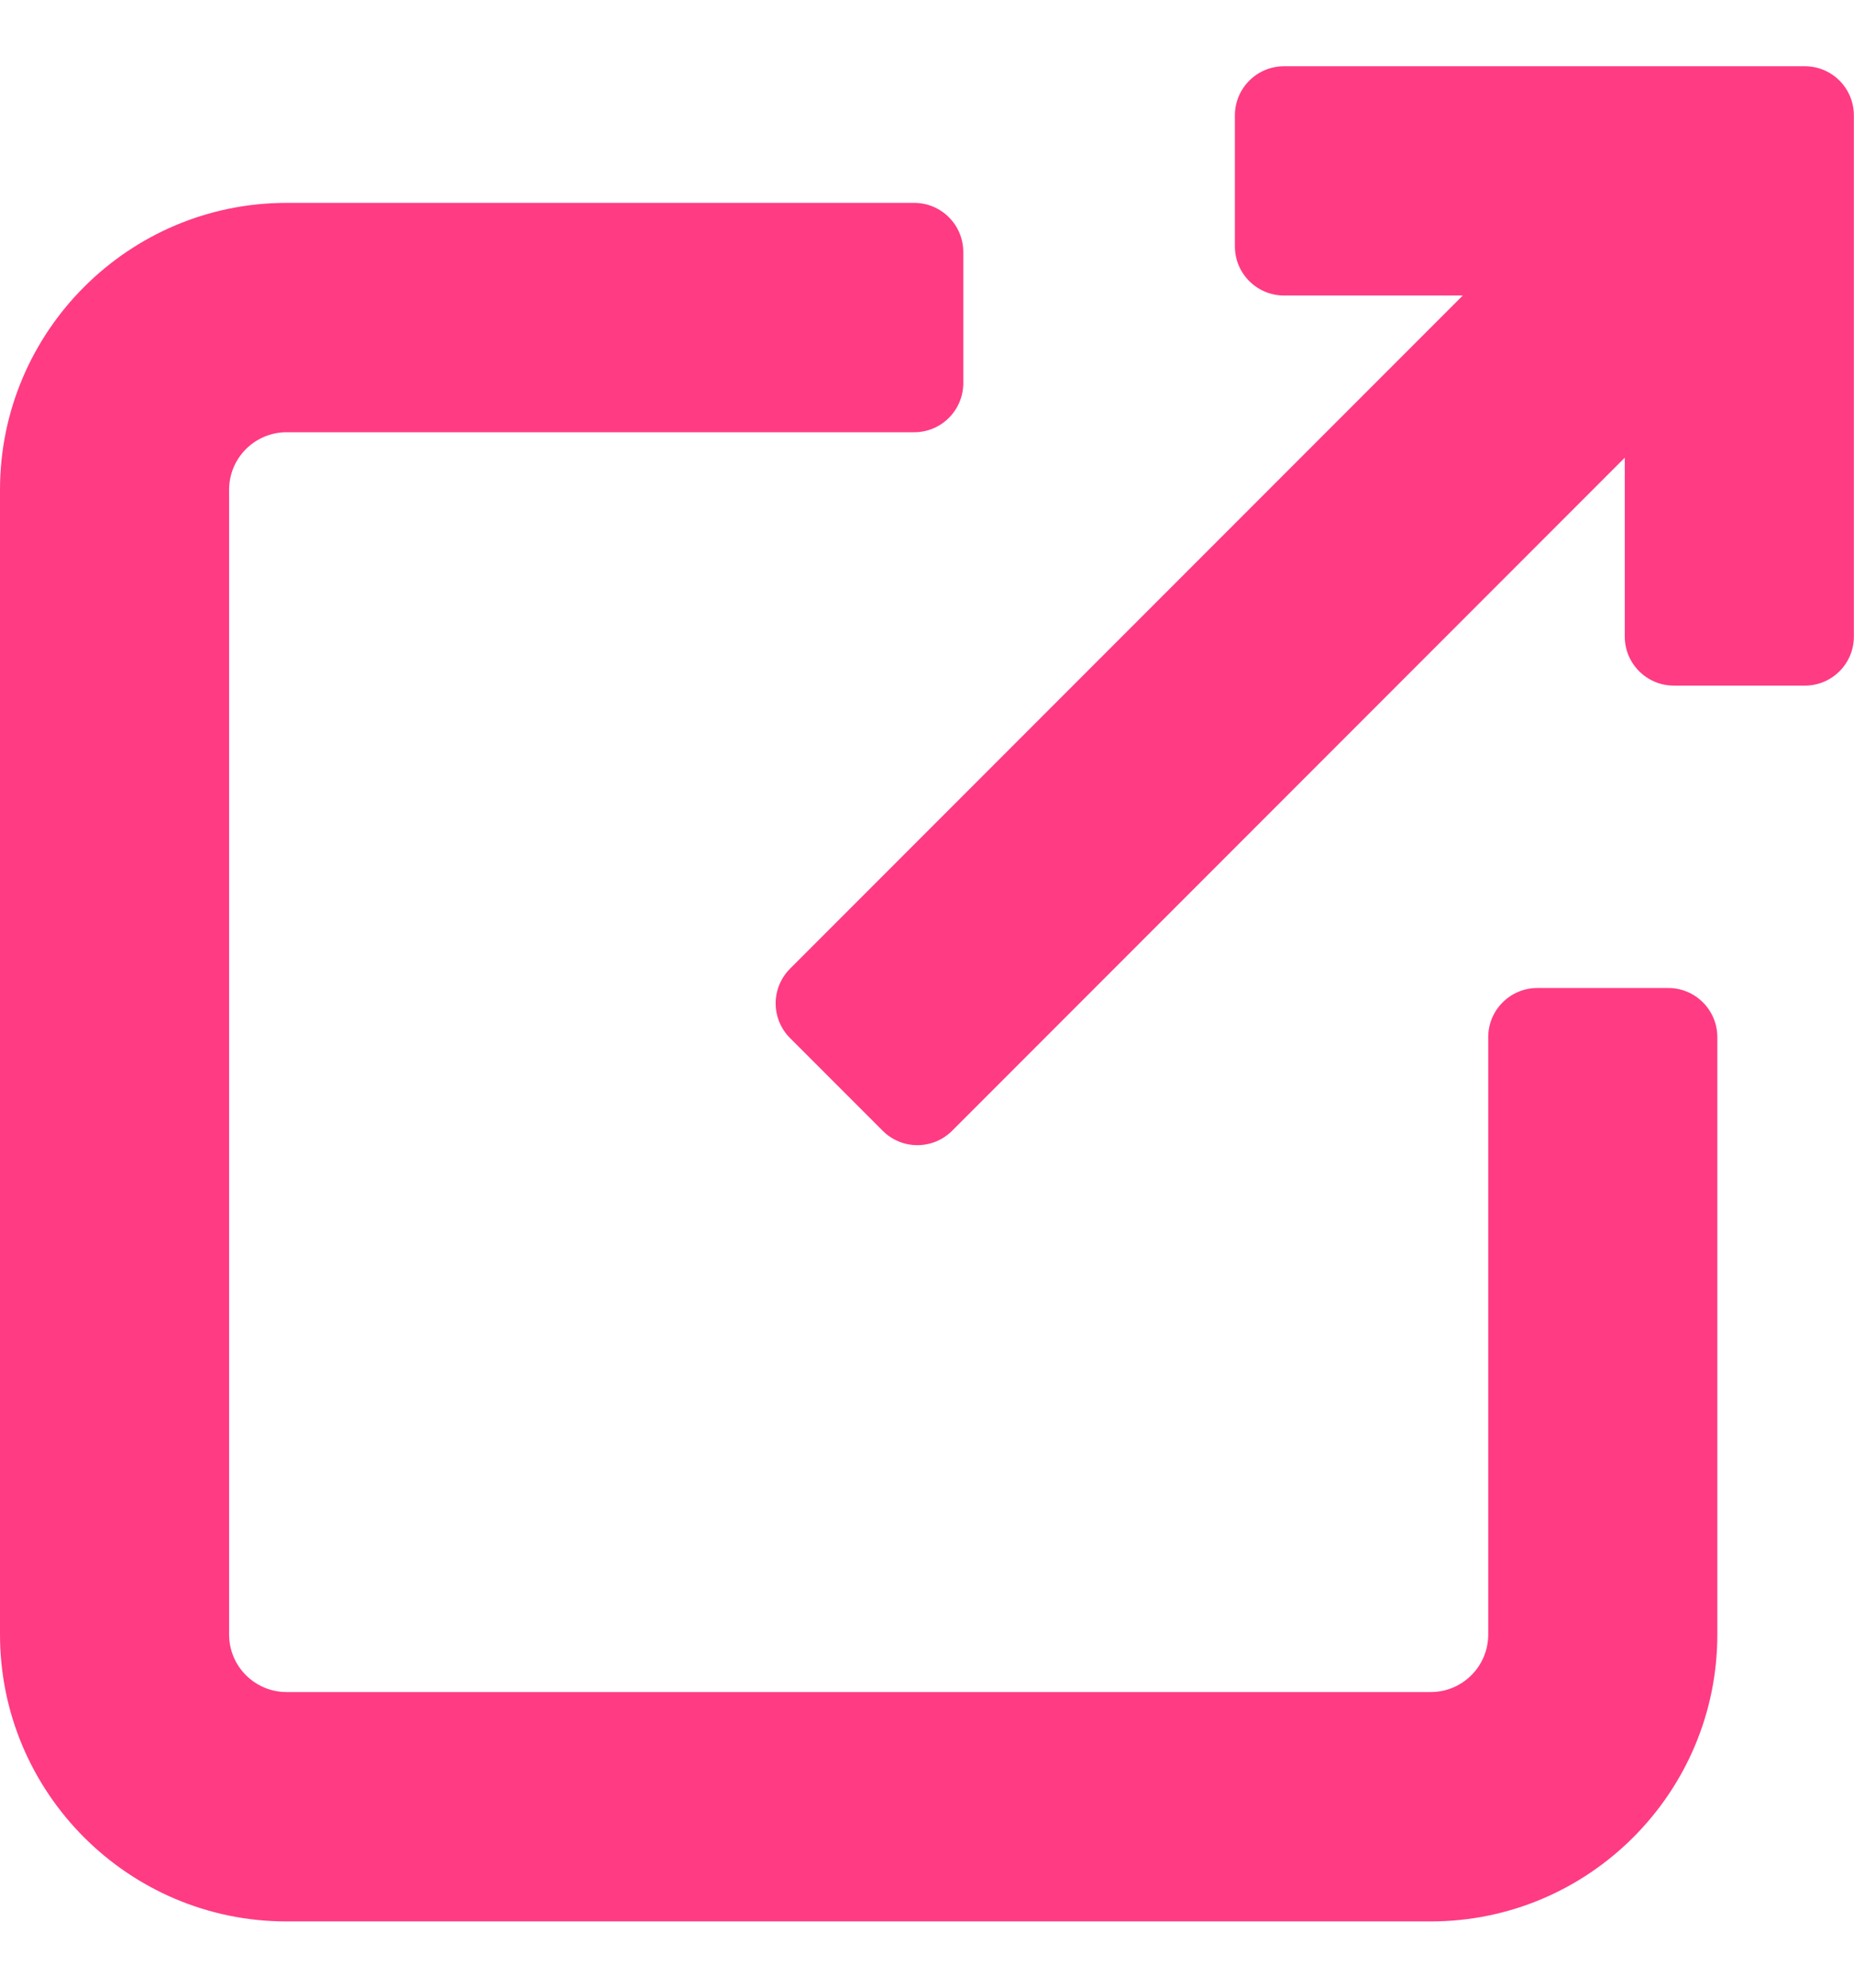 <svg width="14" height="15" viewBox="0 0 14 15" fill="none" xmlns="http://www.w3.org/2000/svg">
<path d="M12.598 7.456H11.609C11.404 7.456 11.238 7.622 11.238 7.827V12.335C11.238 12.575 11.043 12.769 10.804 12.769H2.164C1.925 12.769 1.73 12.575 1.73 12.335V3.696C1.73 3.456 1.925 3.262 2.164 3.262H6.903C7.108 3.262 7.274 3.096 7.274 2.891V1.902C7.274 1.697 7.108 1.531 6.903 1.531H2.164C0.971 1.531 0 2.502 0 3.696V12.335C0 13.529 0.971 14.5 2.164 14.5H10.804C11.997 14.5 12.968 13.529 12.968 12.335V7.827C12.968 7.622 12.802 7.456 12.598 7.456Z" fill="#FF3B84"/>
<path d="M13.629 0.5H9.696C9.491 0.5 9.325 0.666 9.325 0.871V1.86C9.325 2.064 9.491 2.23 9.696 2.23H11.046L5.966 7.31C5.821 7.455 5.821 7.689 5.966 7.834L6.665 8.533C6.735 8.603 6.829 8.642 6.927 8.642C7.026 8.642 7.12 8.603 7.19 8.533L12.269 3.454V4.804C12.269 5.008 12.435 5.174 12.64 5.174H13.629C13.834 5.174 13.999 5.008 13.999 4.804V0.871C13.999 0.666 13.834 0.5 13.629 0.5Z" fill="#FF3B84"/>
</svg>
